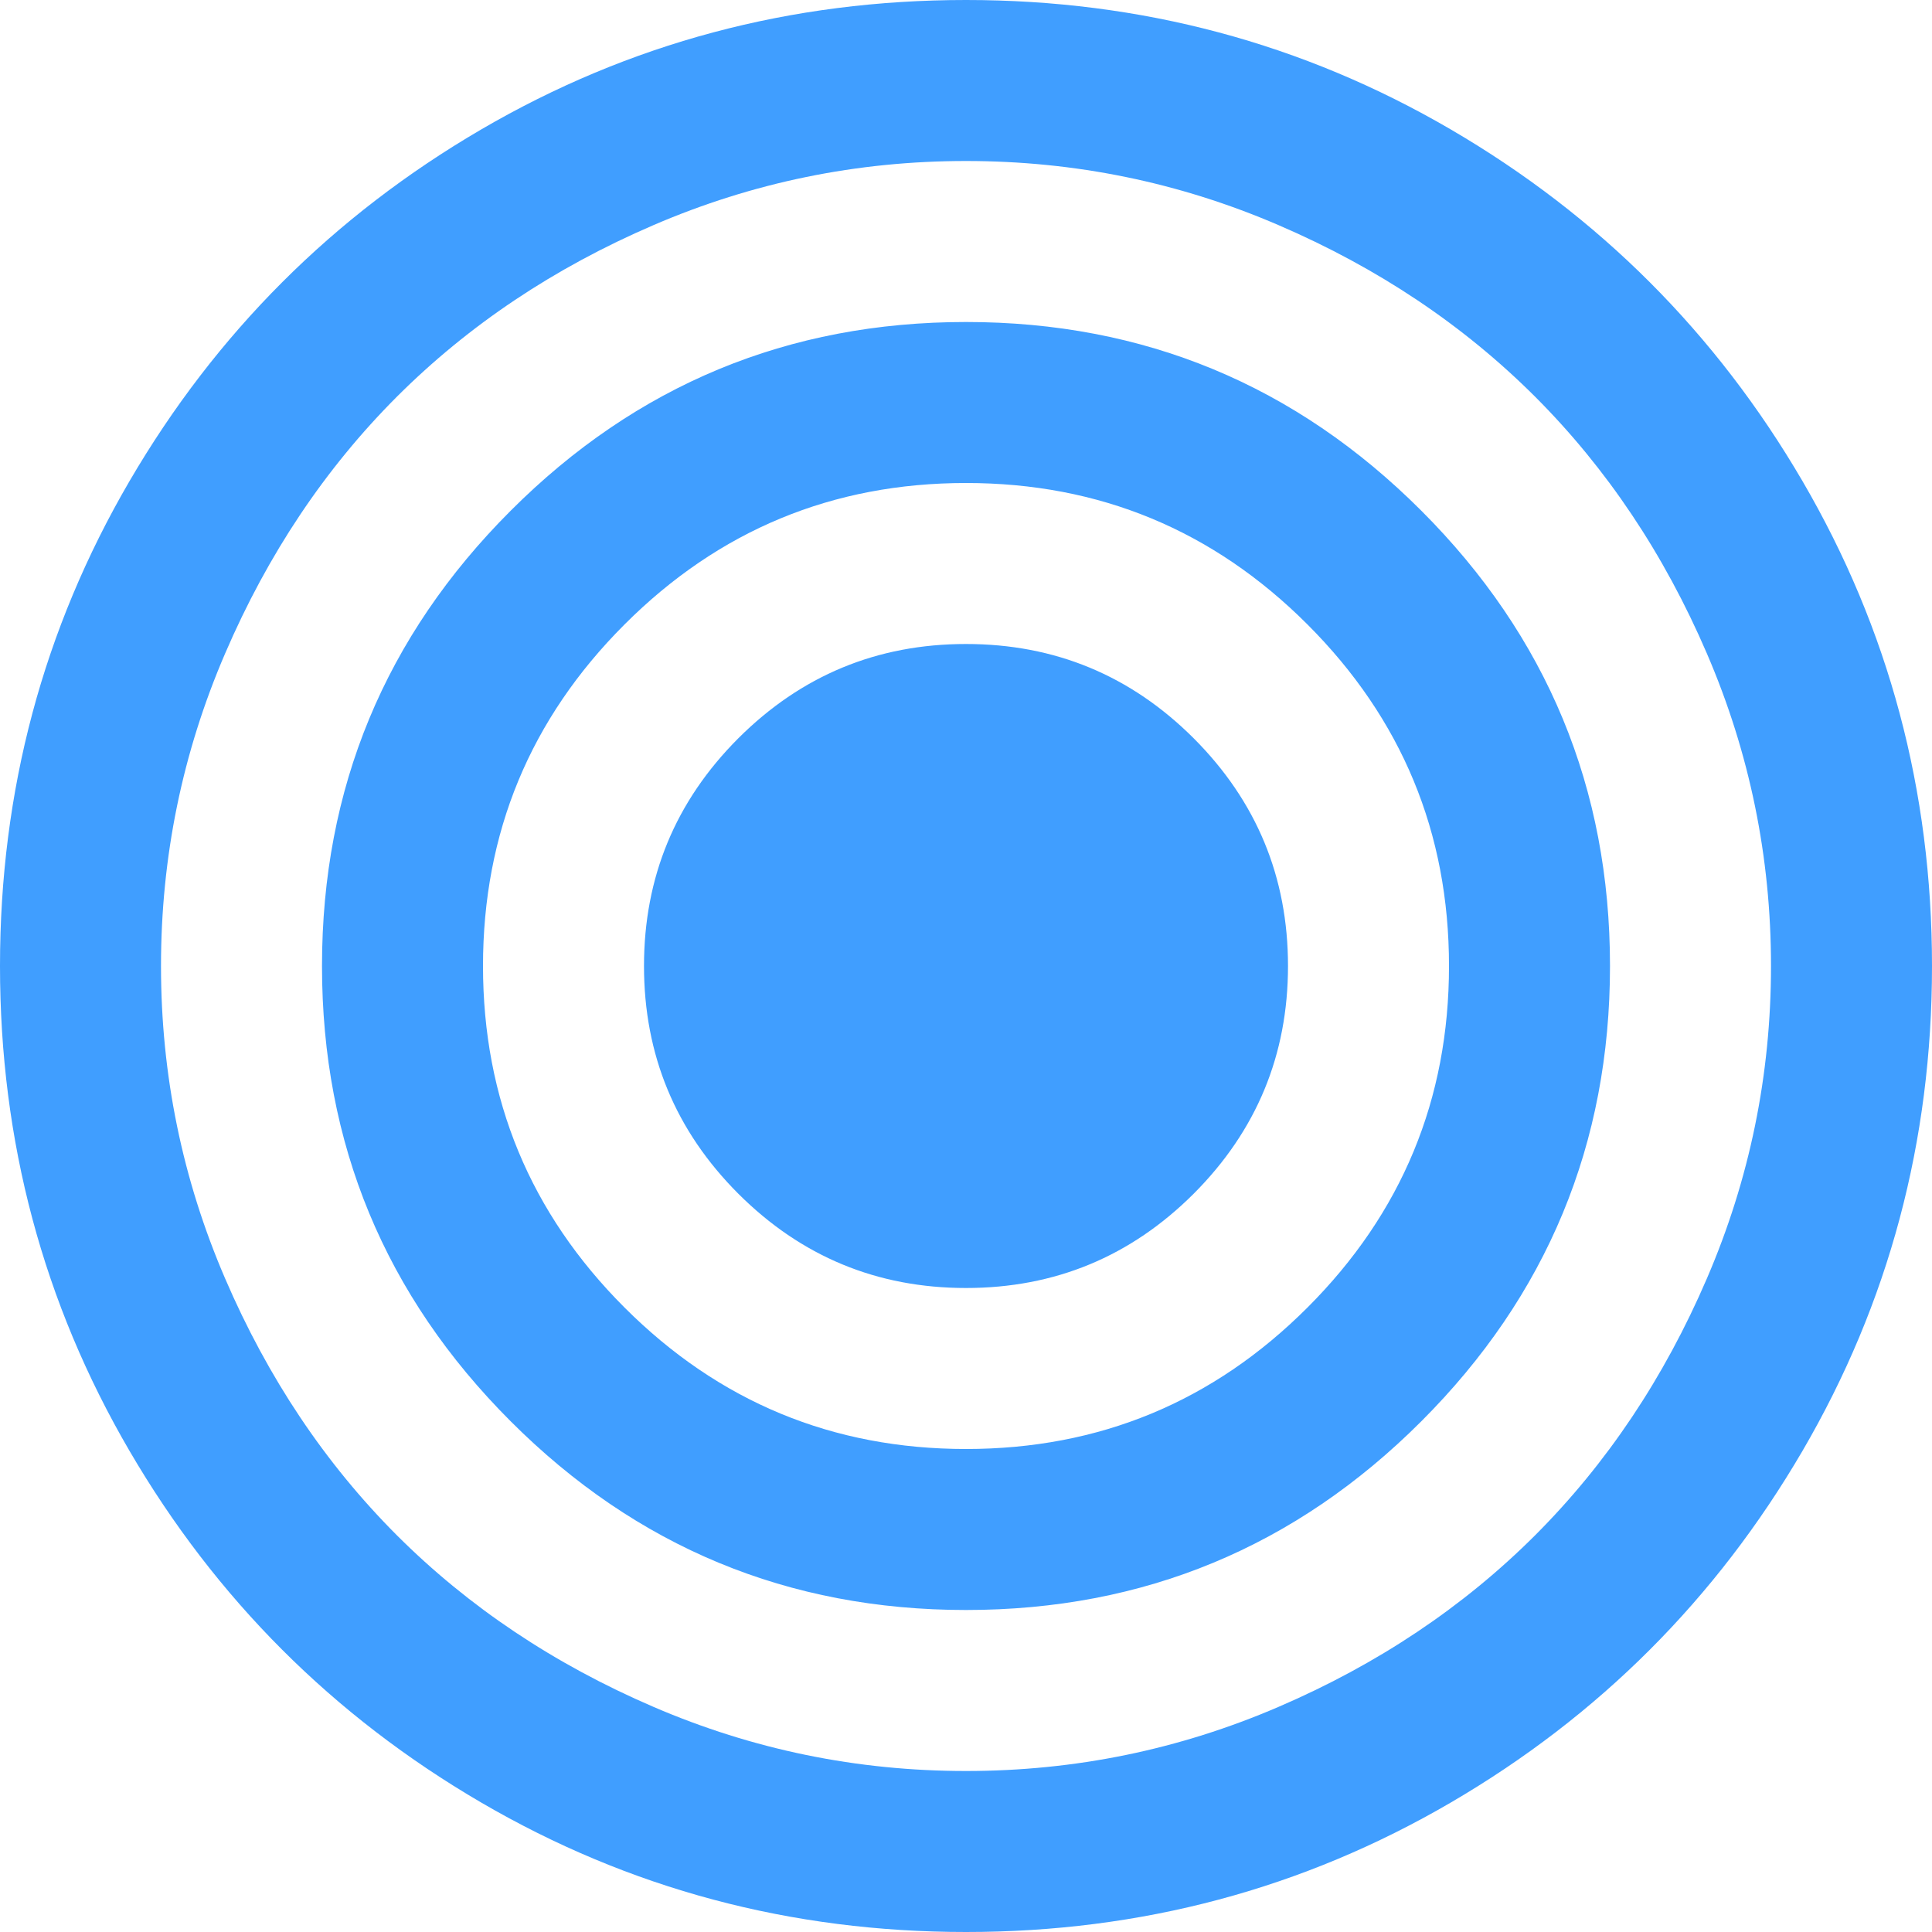 ﻿<?xml version="1.0" encoding="utf-8"?>
<svg version="1.1" xmlns:xlink="http://www.w3.org/1999/xlink" width="21px" height="21px" xmlns="http://www.w3.org/2000/svg">
  <g transform="matrix(1 0 0 1 -16 -9 )">
    <path d="M 12.975 8.025  C 13.658 8.709  14 9.534  14 10.5  C 14 11.466  13.658 12.291  12.975 12.975  C 12.291 13.658  11.466 14  10.5 14  C 9.534 14  8.709 13.658  8.025 12.975  C 7.342 12.291  7 11.466  7 10.5  C 7 9.534  7.342 8.709  8.025 8.025  C 8.709 7.342  9.534 7  10.5 7  C 11.466 7  12.291 7.342  12.975 8.025  Z M 14.212 14.212  C 15.237 13.187  15.75 11.949  15.75 10.5  C 15.75 9.051  15.237 7.813  14.212 6.788  C 13.187 5.763  11.949 5.25  10.5 5.25  C 9.051 5.25  7.813 5.763  6.788 6.788  C 5.763 7.813  5.25 9.051  5.25 10.5  C 5.25 11.949  5.763 13.187  6.788 14.212  C 7.813 15.237  9.051 15.75  10.5 15.75  C 11.949 15.75  13.187 15.237  14.212 14.212  Z M 15.449 5.551  C 16.816 6.918  17.5 8.568  17.5 10.5  C 17.5 12.432  16.816 14.082  15.449 15.449  C 14.082 16.816  12.432 17.5  10.5 17.5  C 8.568 17.5  6.918 16.816  5.551 15.449  C 4.184 14.082  3.5 12.432  3.5 10.5  C 3.5 8.568  4.184 6.918  5.551 5.551  C 6.918 4.184  8.568 3.5  10.5 3.5  C 12.432 3.5  14.082 4.184  15.449 5.551  Z M 18.553 13.897  C 19.018 12.817  19.25 11.685  19.25 10.5  C 19.25 9.315  19.018 8.183  18.553 7.103  C 18.088 6.022  17.466 5.093  16.687 4.313  C 15.907 3.534  14.978 2.912  13.897 2.447  C 12.817 1.982  11.685 1.75  10.5 1.75  C 9.315 1.75  8.183 1.982  7.103 2.447  C 6.022 2.912  5.093 3.534  4.313 4.313  C 3.534 5.093  2.912 6.022  2.447 7.103  C 1.982 8.183  1.75 9.315  1.75 10.5  C 1.75 11.685  1.982 12.817  2.447 13.897  C 2.912 14.978  3.534 15.907  4.313 16.687  C 5.093 17.466  6.022 18.088  7.103 18.553  C 8.183 19.018  9.315 19.25  10.5 19.25  C 11.685 19.25  12.817 19.018  13.897 18.553  C 14.978 18.088  15.907 17.466  16.687 16.687  C 17.466 15.907  18.088 14.978  18.553 13.897  Z M 19.592 5.229  C 20.531 6.838  21 8.595  21 10.5  C 21 12.405  20.531 14.162  19.592 15.771  C 18.653 17.379  17.379 18.653  15.771 19.592  C 14.162 20.531  12.405 21  10.5 21  C 8.595 21  6.838 20.531  5.229 19.592  C 3.621 18.653  2.347 17.379  1.408 15.771  C 0.469 14.162  0 12.405  0 10.5  C 0 8.595  0.469 6.838  1.408 5.229  C 2.347 3.621  3.621 2.347  5.229 1.408  C 6.838 0.469  8.595 0  10.5 0  C 12.405 0  14.162 0.469  15.771 1.408  C 17.379 2.347  18.653 3.621  19.592 5.229  Z " fill-rule="nonzero" fill="#409eff" stroke="none" transform="matrix(1 0 0 1 16 9 )" />
  </g>
</svg>